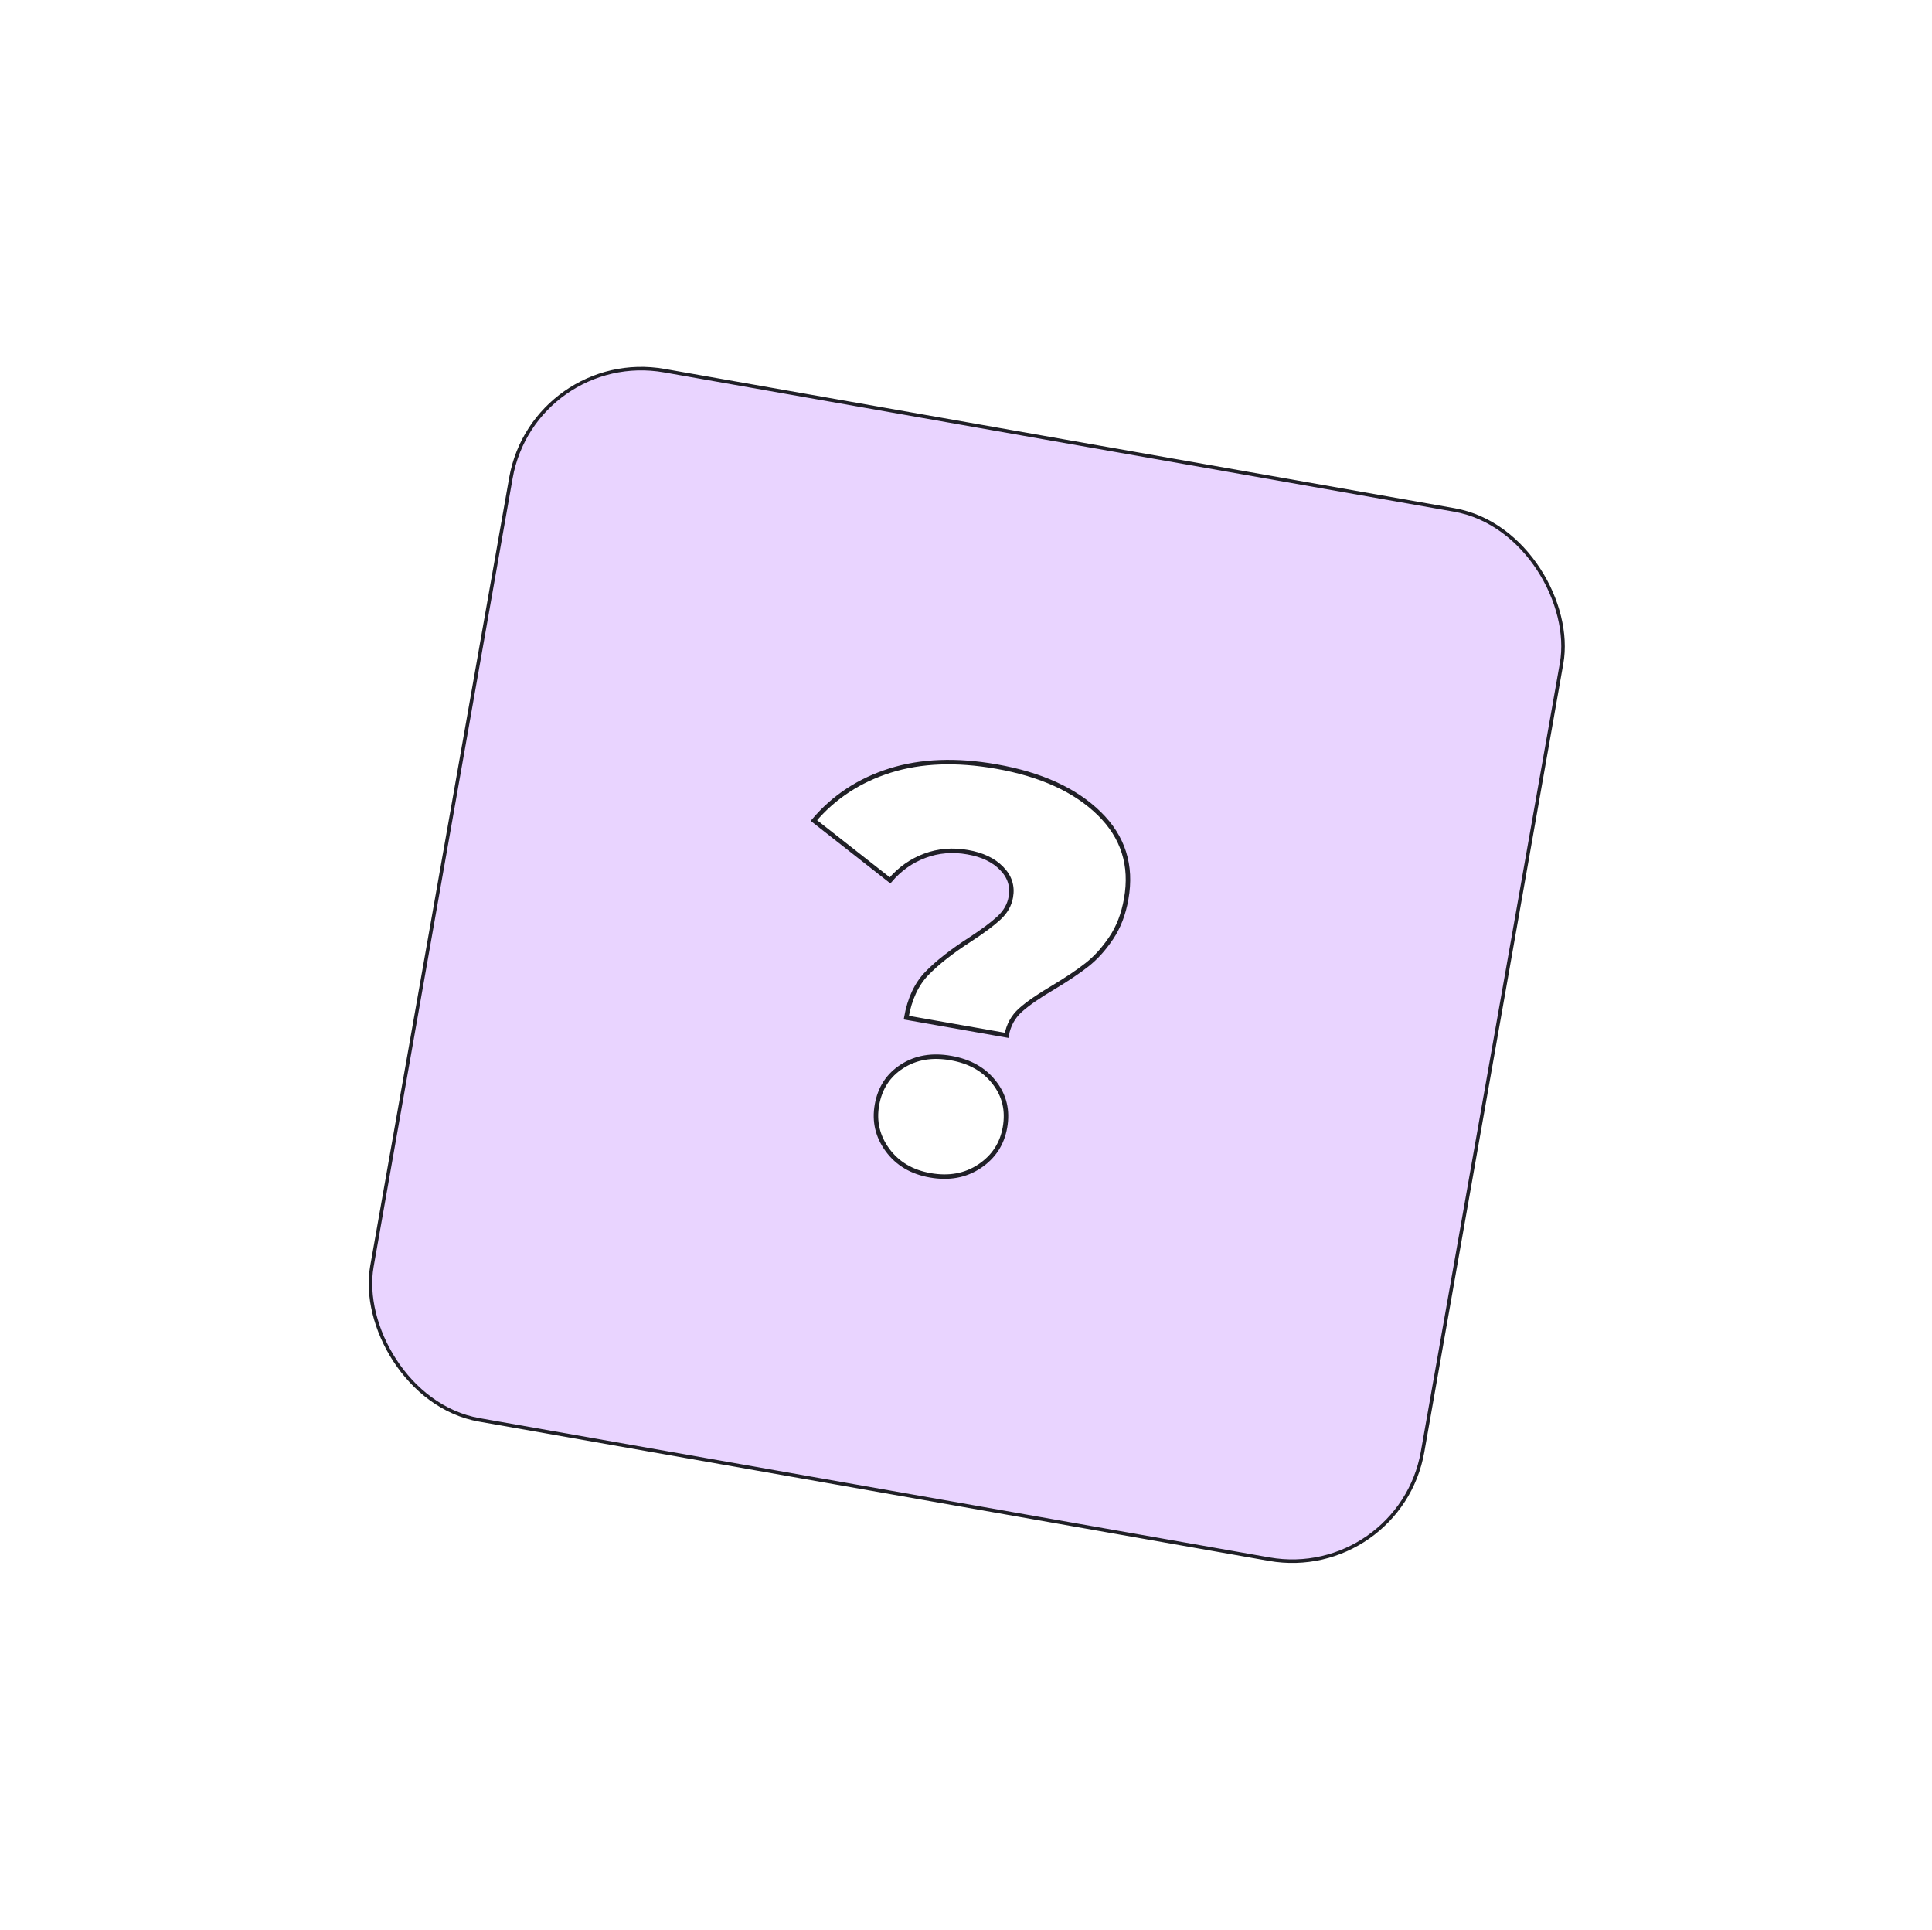 <svg width="273.912" height="273.612" viewBox="0 0 273.912 273.612" fill="none" xmlns="http://www.w3.org/2000/svg" xmlns:xlink="http://www.w3.org/1999/xlink">
	<desc>
			Created with Pixso.
	</desc>
	<defs>
		<filter id="filter_14_3609_dd" x="0" y="0" width="273.912" height="273.612" filterUnits="userSpaceOnUse" color-interpolation-filters="sRGB">
			<feFlood flood-opacity="0" result="BackgroundImageFix"/>
			<feColorMatrix in="SourceAlpha" type="matrix" values="0 0 0 0 0 0 0 0 0 0 0 0 0 0 0 0 0 0 127 0" result="hardAlpha"/>
			<feMorphology radius="-11.354" in="" result="BackgroundImageFix"/>
			<feOffset dx="0" dy="18.923"/>
			<feGaussianBlur stdDeviation="21.13"/>
			<feComposite in2="hardAlpha" operator="out" k2="-1" k3="1"/>
			<feColorMatrix type="matrix" values="0 0 0 0 0 0 0 0 0 0 0 0 0 0 0 0 0 0 0.3 0"/>
			<feBlend mode="normal" in2="BackgroundImageFix" result="effect_dropShadow_1"/>
			<feBlend mode="normal" in="SourceGraphic" in2="effect_dropShadow_1" result="shape"/>
		</filter>
	</defs>
	<g filter="url(#filter_14_3609_dd)">
		<rect id="Frame 2043683065" rx="18.775" width="151.262" height="151.03" transform="translate(75.692 30.353) rotate(10)" fill="#E9D4FF" fill-opacity="1"/>
		<path id="?" d="M131.42 119.05Q129.2 121.33 128.49 125.33L142.72 127.84Q142.95 126.57 143.59 125.55Q144.03 124.84 144.68 124.26Q146.26 122.85 149.39 121.01Q152.24 119.3 154.09 117.85Q155.96 116.39 157.52 114.07Q159.1 111.75 159.67 108.49Q160.32 104.81 159.28 101.71Q158.3 98.8 155.84 96.39Q150.74 91.4 141.24 89.73Q132.77 88.24 126.21 90.3Q122.08 91.6 118.86 94.08Q116.97 95.53 115.39 97.39L126.19 105.87Q127.6 104.22 129.38 103.2Q130.21 102.72 131.13 102.38Q131.93 102.08 132.75 101.91Q134.89 101.47 137.2 101.88Q140.3 102.42 142 104.17Q142.95 105.13 143.25 106.27Q143.5 107.2 143.31 108.25Q143.24 108.66 143.1 109.06Q142.67 110.24 141.62 111.21Q140.25 112.48 137.56 114.24Q133.66 116.75 131.42 119.05ZM127.35 145.7Q129.19 147.21 131.88 147.68Q134.76 148.19 137.11 147.31Q138.03 146.96 138.87 146.4Q140.39 145.39 141.3 143.98Q142.18 142.62 142.48 140.9Q142.85 138.83 142.3 137.05Q141.89 135.71 140.97 134.54Q140.48 133.91 139.9 133.38Q137.92 131.6 134.83 131.06Q131.7 130.51 129.23 131.53Q128.53 131.82 127.9 132.23Q126.69 133 125.87 134.07Q124.71 135.58 124.33 137.7Q124.03 139.42 124.38 141Q124.75 142.63 125.83 144.1Q126.5 145.01 127.35 145.7Z" fill="#FFFFFF" fill-opacity="1" fill-rule="evenodd"/>
		<path id="?" d="M128.49 125.33Q129.2 121.33 131.42 119.05Q133.66 116.75 137.56 114.24Q140.25 112.48 141.62 111.21Q143.02 109.92 143.31 108.25Q143.73 105.92 142 104.17Q140.3 102.42 137.2 101.88Q134 101.31 131.13 102.38Q128.27 103.44 126.19 105.87L115.39 97.39Q119.66 92.36 126.21 90.3Q132.77 88.24 141.24 89.73Q150.74 91.4 155.84 96.39Q160.93 101.37 159.67 108.49Q159.1 111.75 157.52 114.07Q155.96 116.39 154.09 117.85Q152.24 119.3 149.39 121.01Q146.26 122.85 144.68 124.26Q143.1 125.68 142.72 127.84L128.49 125.33ZM131.88 147.68Q127.96 146.99 125.83 144.1Q123.71 141.21 124.33 137.7Q124.97 134.09 127.9 132.23Q130.82 130.35 134.83 131.06Q138.83 131.76 140.97 134.54Q143.12 137.29 142.48 140.9Q141.86 144.41 138.87 146.4Q135.88 148.39 131.88 147.68Z" stroke="#202027" stroke-opacity="1" stroke-width="0.634"/>
		<rect id="Frame 2043683065" rx="18.775" width="151.262" height="151.03" transform="translate(75.692 30.353) rotate(10)" stroke="#202027" stroke-opacity="1" stroke-width="0.5"/>
	</g>
</svg>
